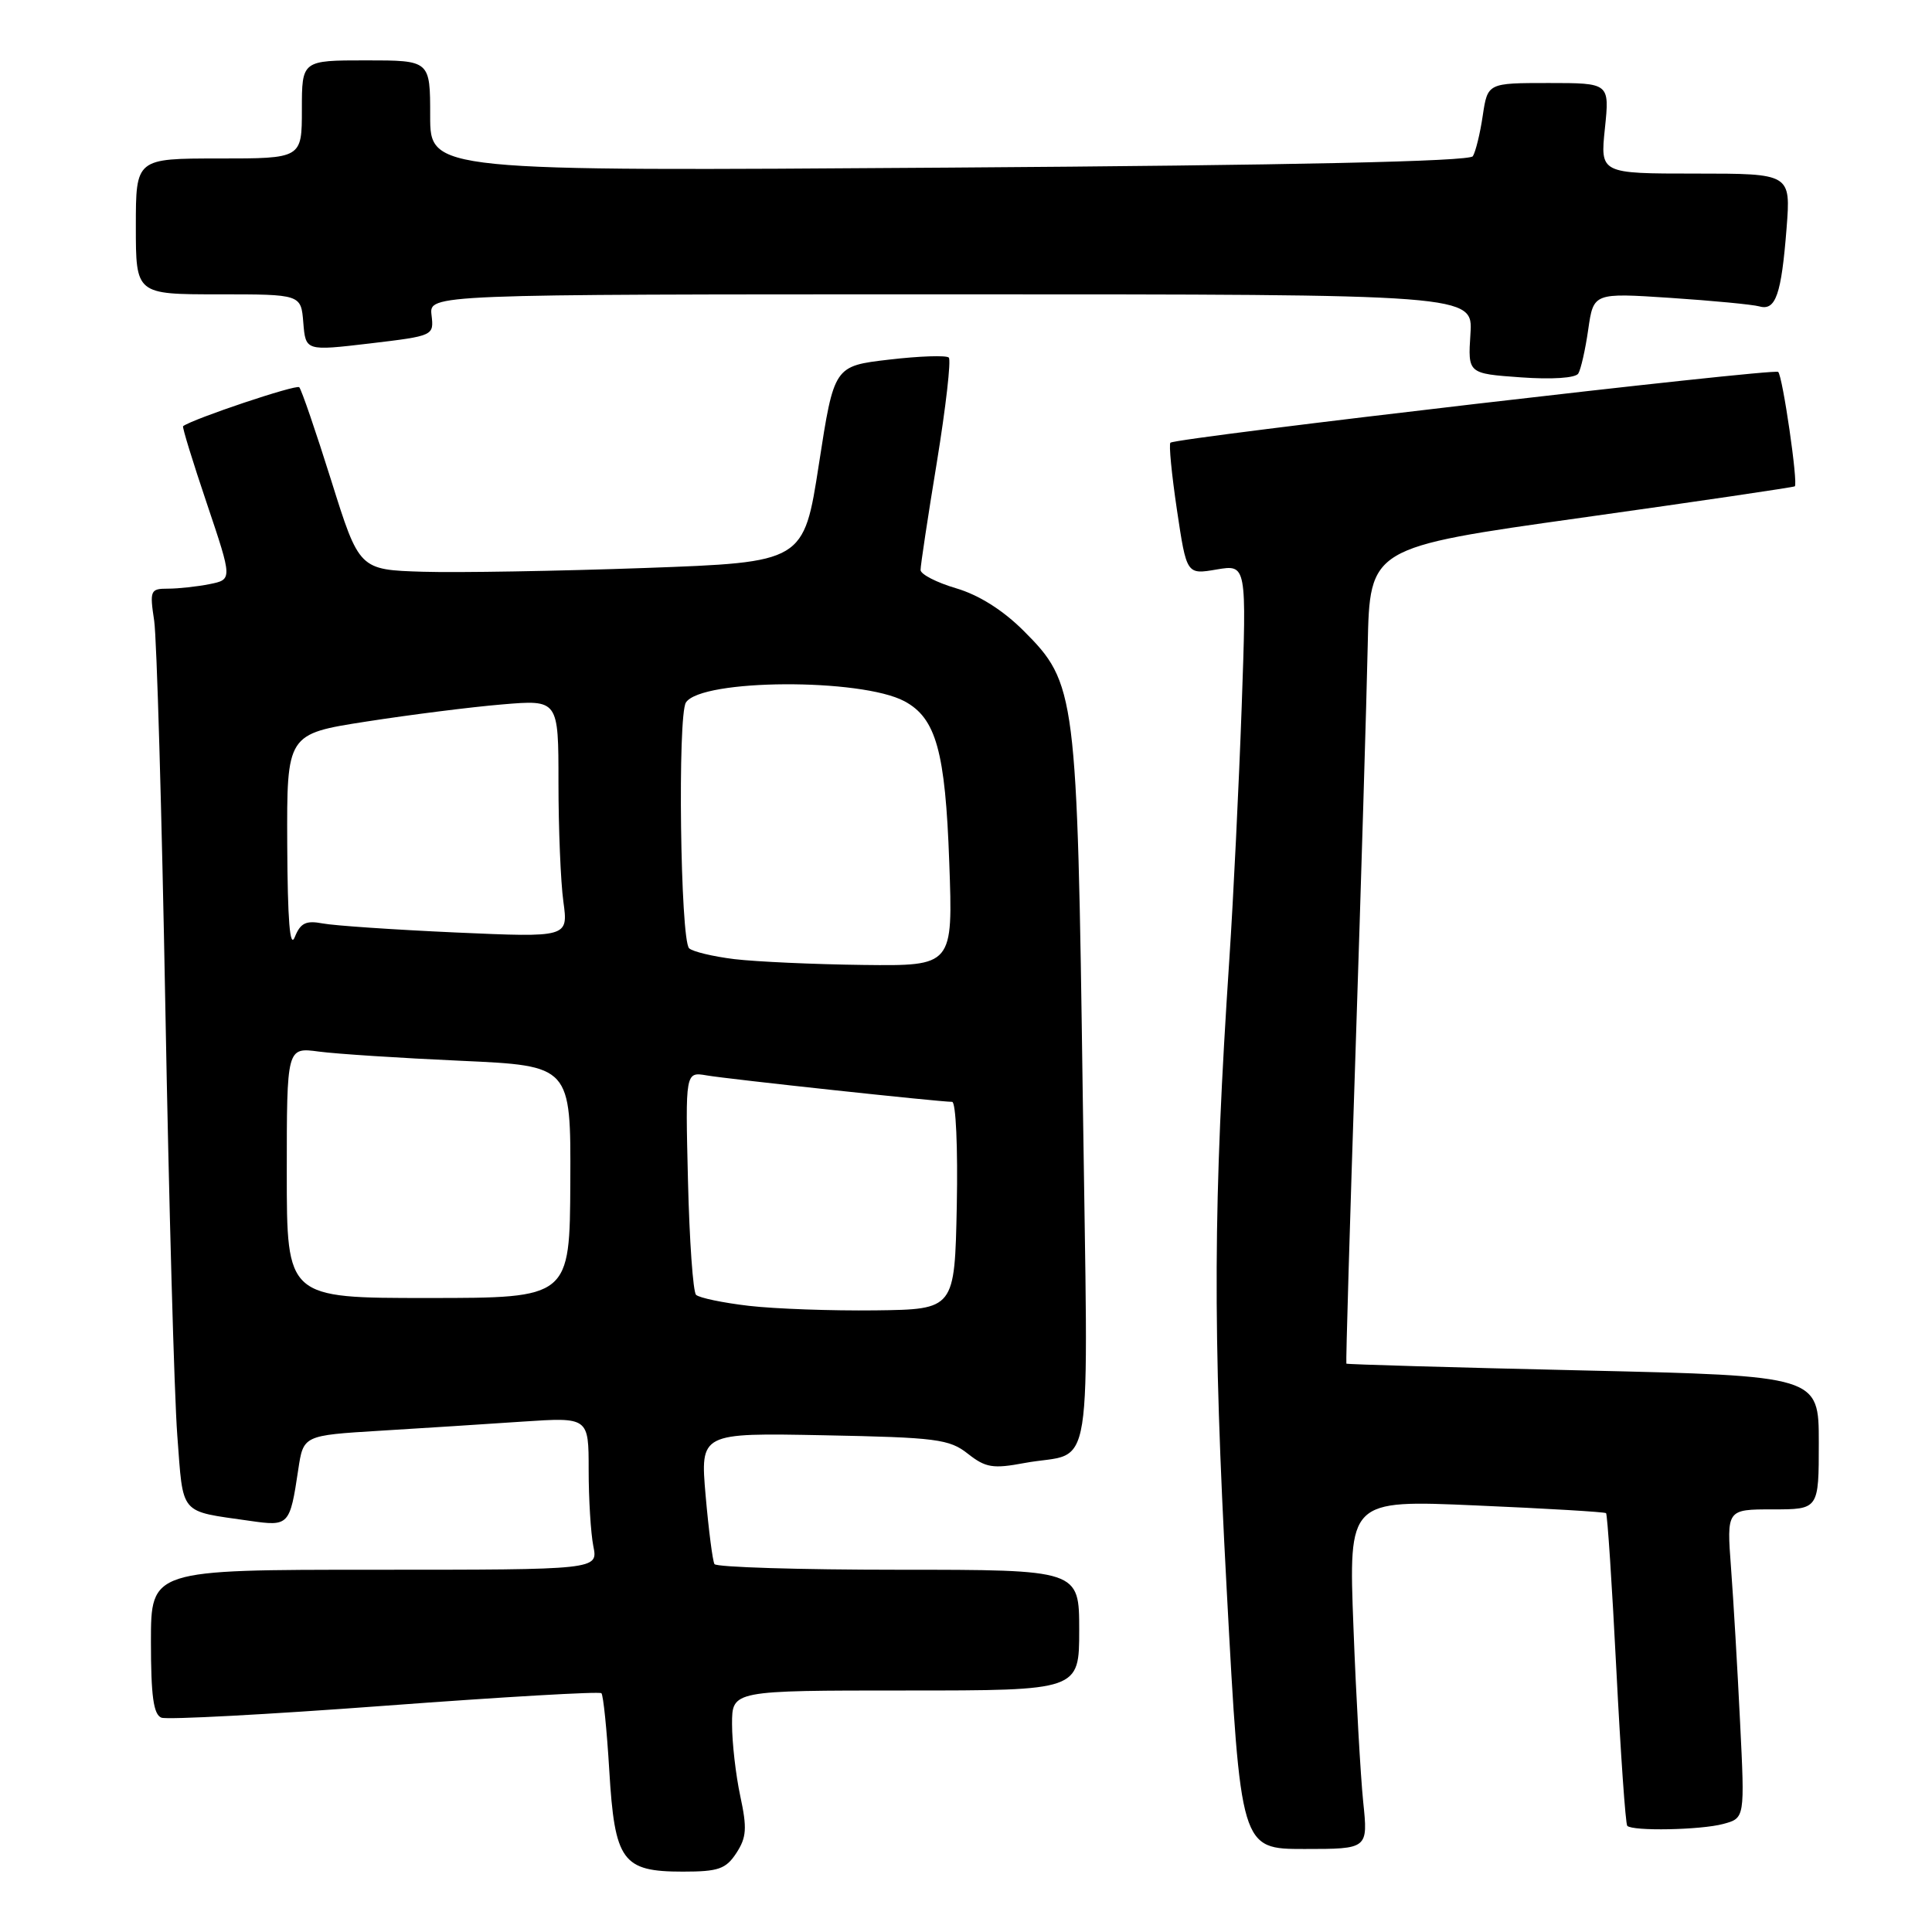 <?xml version="1.0" encoding="UTF-8" standalone="no"?>
<!DOCTYPE svg PUBLIC "-//W3C//DTD SVG 1.1//EN" "http://www.w3.org/Graphics/SVG/1.1/DTD/svg11.dtd" >
<svg xmlns="http://www.w3.org/2000/svg" xmlns:xlink="http://www.w3.org/1999/xlink" version="1.1" viewBox="0 0 256 256">
 <g >
 <path fill="currentColor"
d=" M 97.57 245.54 C 98.92 243.47 99.01 242.26 98.09 237.99 C 97.49 235.19 97.00 230.90 97.00 228.45 C 97.00 224.00 97.00 224.00 120.00 224.00 C 143.00 224.00 143.00 224.00 143.00 216.00 C 143.00 208.00 143.00 208.00 119.06 208.00 C 105.89 208.00 94.92 207.66 94.67 207.25 C 94.43 206.84 93.90 202.76 93.50 198.18 C 92.78 189.86 92.78 189.86 109.17 190.18 C 124.09 190.47 125.80 190.69 128.25 192.63 C 130.60 194.48 131.57 194.64 135.73 193.86 C 145.11 192.11 144.19 197.88 143.47 145.17 C 142.74 91.79 142.58 90.53 135.64 83.59 C 132.91 80.86 129.71 78.84 126.69 77.95 C 124.11 77.19 121.99 76.10 121.98 75.53 C 121.97 74.96 122.94 68.53 124.14 61.24 C 125.33 53.94 126.04 47.71 125.72 47.38 C 125.39 47.06 121.84 47.18 117.82 47.65 C 110.52 48.50 110.52 48.50 108.51 61.50 C 106.50 74.50 106.50 74.50 85.50 75.26 C 73.95 75.67 60.70 75.90 56.05 75.76 C 47.60 75.50 47.60 75.50 43.89 63.67 C 41.85 57.17 39.94 51.60 39.65 51.31 C 39.24 50.91 25.59 55.49 24.26 56.47 C 24.12 56.57 25.54 61.18 27.41 66.72 C 30.80 76.79 30.80 76.79 27.77 77.40 C 26.11 77.73 23.63 78.00 22.27 78.00 C 19.92 78.00 19.82 78.22 20.43 82.25 C 20.77 84.59 21.44 107.65 21.91 133.50 C 22.38 159.35 23.09 184.85 23.49 190.17 C 24.31 200.93 23.65 200.16 33.11 201.52 C 38.29 202.27 38.41 202.14 39.52 194.73 C 40.20 190.20 40.20 190.20 50.35 189.58 C 55.93 189.24 64.44 188.70 69.25 188.37 C 78.00 187.79 78.00 187.79 78.00 194.77 C 78.00 198.61 78.28 203.16 78.62 204.88 C 79.25 208.00 79.25 208.00 49.62 208.00 C 20.00 208.00 20.00 208.00 20.00 217.53 C 20.00 224.74 20.34 227.19 21.39 227.60 C 22.15 227.89 35.48 227.18 51.01 226.02 C 66.54 224.86 79.44 224.11 79.69 224.36 C 79.94 224.61 80.41 229.20 80.73 234.56 C 81.45 246.62 82.45 248.00 90.48 248.00 C 95.19 248.00 96.18 247.66 97.57 245.54 Z  M 180.63 238.75 C 180.28 235.31 179.69 224.90 179.34 215.62 C 178.69 198.74 178.69 198.74 195.59 199.48 C 204.89 199.88 212.64 200.34 212.81 200.50 C 212.99 200.66 213.60 209.95 214.17 221.15 C 214.74 232.34 215.39 241.69 215.62 241.93 C 216.31 242.66 225.36 242.49 228.35 241.68 C 231.20 240.91 231.20 240.91 230.57 228.21 C 230.23 221.22 229.69 212.01 229.37 207.75 C 228.79 200.00 228.79 200.00 234.90 200.00 C 241.00 200.00 241.00 200.00 241.00 191.15 C 241.00 182.31 241.00 182.31 209.77 181.59 C 192.59 181.20 178.48 180.79 178.40 180.69 C 178.32 180.58 178.86 162.05 179.61 139.50 C 180.35 116.95 181.08 92.66 181.23 85.52 C 181.50 72.54 181.50 72.54 209.50 68.61 C 224.90 66.45 237.64 64.57 237.82 64.44 C 238.28 64.09 236.22 49.89 235.62 49.28 C 235.11 48.77 155.90 57.99 155.09 58.66 C 154.86 58.84 155.25 62.85 155.95 67.56 C 157.23 76.14 157.23 76.14 161.21 75.46 C 165.19 74.79 165.19 74.79 164.53 93.65 C 164.16 104.02 163.43 119.03 162.90 127.00 C 160.75 159.41 160.68 175.87 162.54 210.56 C 164.39 245.00 164.39 245.00 172.83 245.00 C 181.28 245.00 181.28 245.00 180.63 238.75 Z  M 210.45 43.65 C 211.15 38.80 211.15 38.80 221.33 39.47 C 226.92 39.84 232.23 40.35 233.13 40.60 C 235.29 41.21 236.04 39.04 236.73 30.25 C 237.29 23.00 237.29 23.00 224.66 23.00 C 212.03 23.00 212.03 23.00 212.66 17.00 C 213.28 11.00 213.28 11.00 205.20 11.00 C 197.12 11.00 197.12 11.00 196.47 15.33 C 196.12 17.72 195.52 20.13 195.16 20.70 C 194.72 21.39 171.44 21.90 125.75 22.21 C 57.00 22.69 57.00 22.69 57.00 15.35 C 57.00 8.00 57.00 8.00 48.50 8.00 C 40.00 8.00 40.00 8.00 40.00 14.50 C 40.00 21.00 40.00 21.00 29.00 21.00 C 18.00 21.00 18.00 21.00 18.00 30.00 C 18.00 39.00 18.00 39.00 28.94 39.00 C 39.89 39.00 39.89 39.00 40.19 42.76 C 40.50 46.51 40.50 46.51 49.00 45.51 C 57.48 44.50 57.50 44.49 57.18 41.75 C 56.86 39.00 56.86 39.00 126.02 39.00 C 195.18 39.00 195.18 39.00 194.84 44.25 C 194.50 49.50 194.50 49.50 201.50 50.00 C 205.65 50.30 208.75 50.09 209.13 49.50 C 209.47 48.95 210.07 46.32 210.45 43.65 Z  M 99.23 173.03 C 95.79 172.63 92.64 171.97 92.23 171.57 C 91.83 171.17 91.35 164.35 91.16 156.42 C 90.81 142.01 90.81 142.01 93.66 142.50 C 96.50 142.99 124.46 146.00 126.16 146.00 C 126.66 146.00 126.93 152.07 126.78 159.75 C 126.50 173.50 126.50 173.50 116.00 173.63 C 110.22 173.70 102.68 173.43 99.23 173.03 Z  M 38.00 155.39 C 38.00 138.77 38.00 138.77 42.25 139.34 C 44.59 139.65 53.06 140.20 61.07 140.56 C 75.64 141.22 75.64 141.22 75.57 156.61 C 75.50 171.99 75.50 171.99 56.75 171.99 C 38.00 172.00 38.00 172.00 38.00 155.39 Z  M 97.31 127.09 C 94.46 126.74 91.76 126.09 91.31 125.65 C 90.15 124.49 89.77 94.78 90.89 93.08 C 92.95 89.95 114.09 89.84 119.85 92.92 C 124.03 95.16 125.26 99.56 125.78 114.23 C 126.28 128.00 126.28 128.00 114.39 127.86 C 107.85 127.78 100.17 127.43 97.31 127.09 Z  M 38.06 111.88 C 38.00 97.25 38.00 97.25 48.54 95.61 C 54.34 94.71 62.44 93.68 66.54 93.34 C 74.00 92.71 74.00 92.71 74.00 103.71 C 74.00 109.77 74.29 116.86 74.65 119.47 C 75.30 124.22 75.30 124.22 60.40 123.56 C 52.21 123.19 44.26 122.65 42.75 122.36 C 40.54 121.94 39.81 122.30 39.06 124.17 C 38.41 125.78 38.11 121.99 38.06 111.88 Z "/>
</g>
</svg>